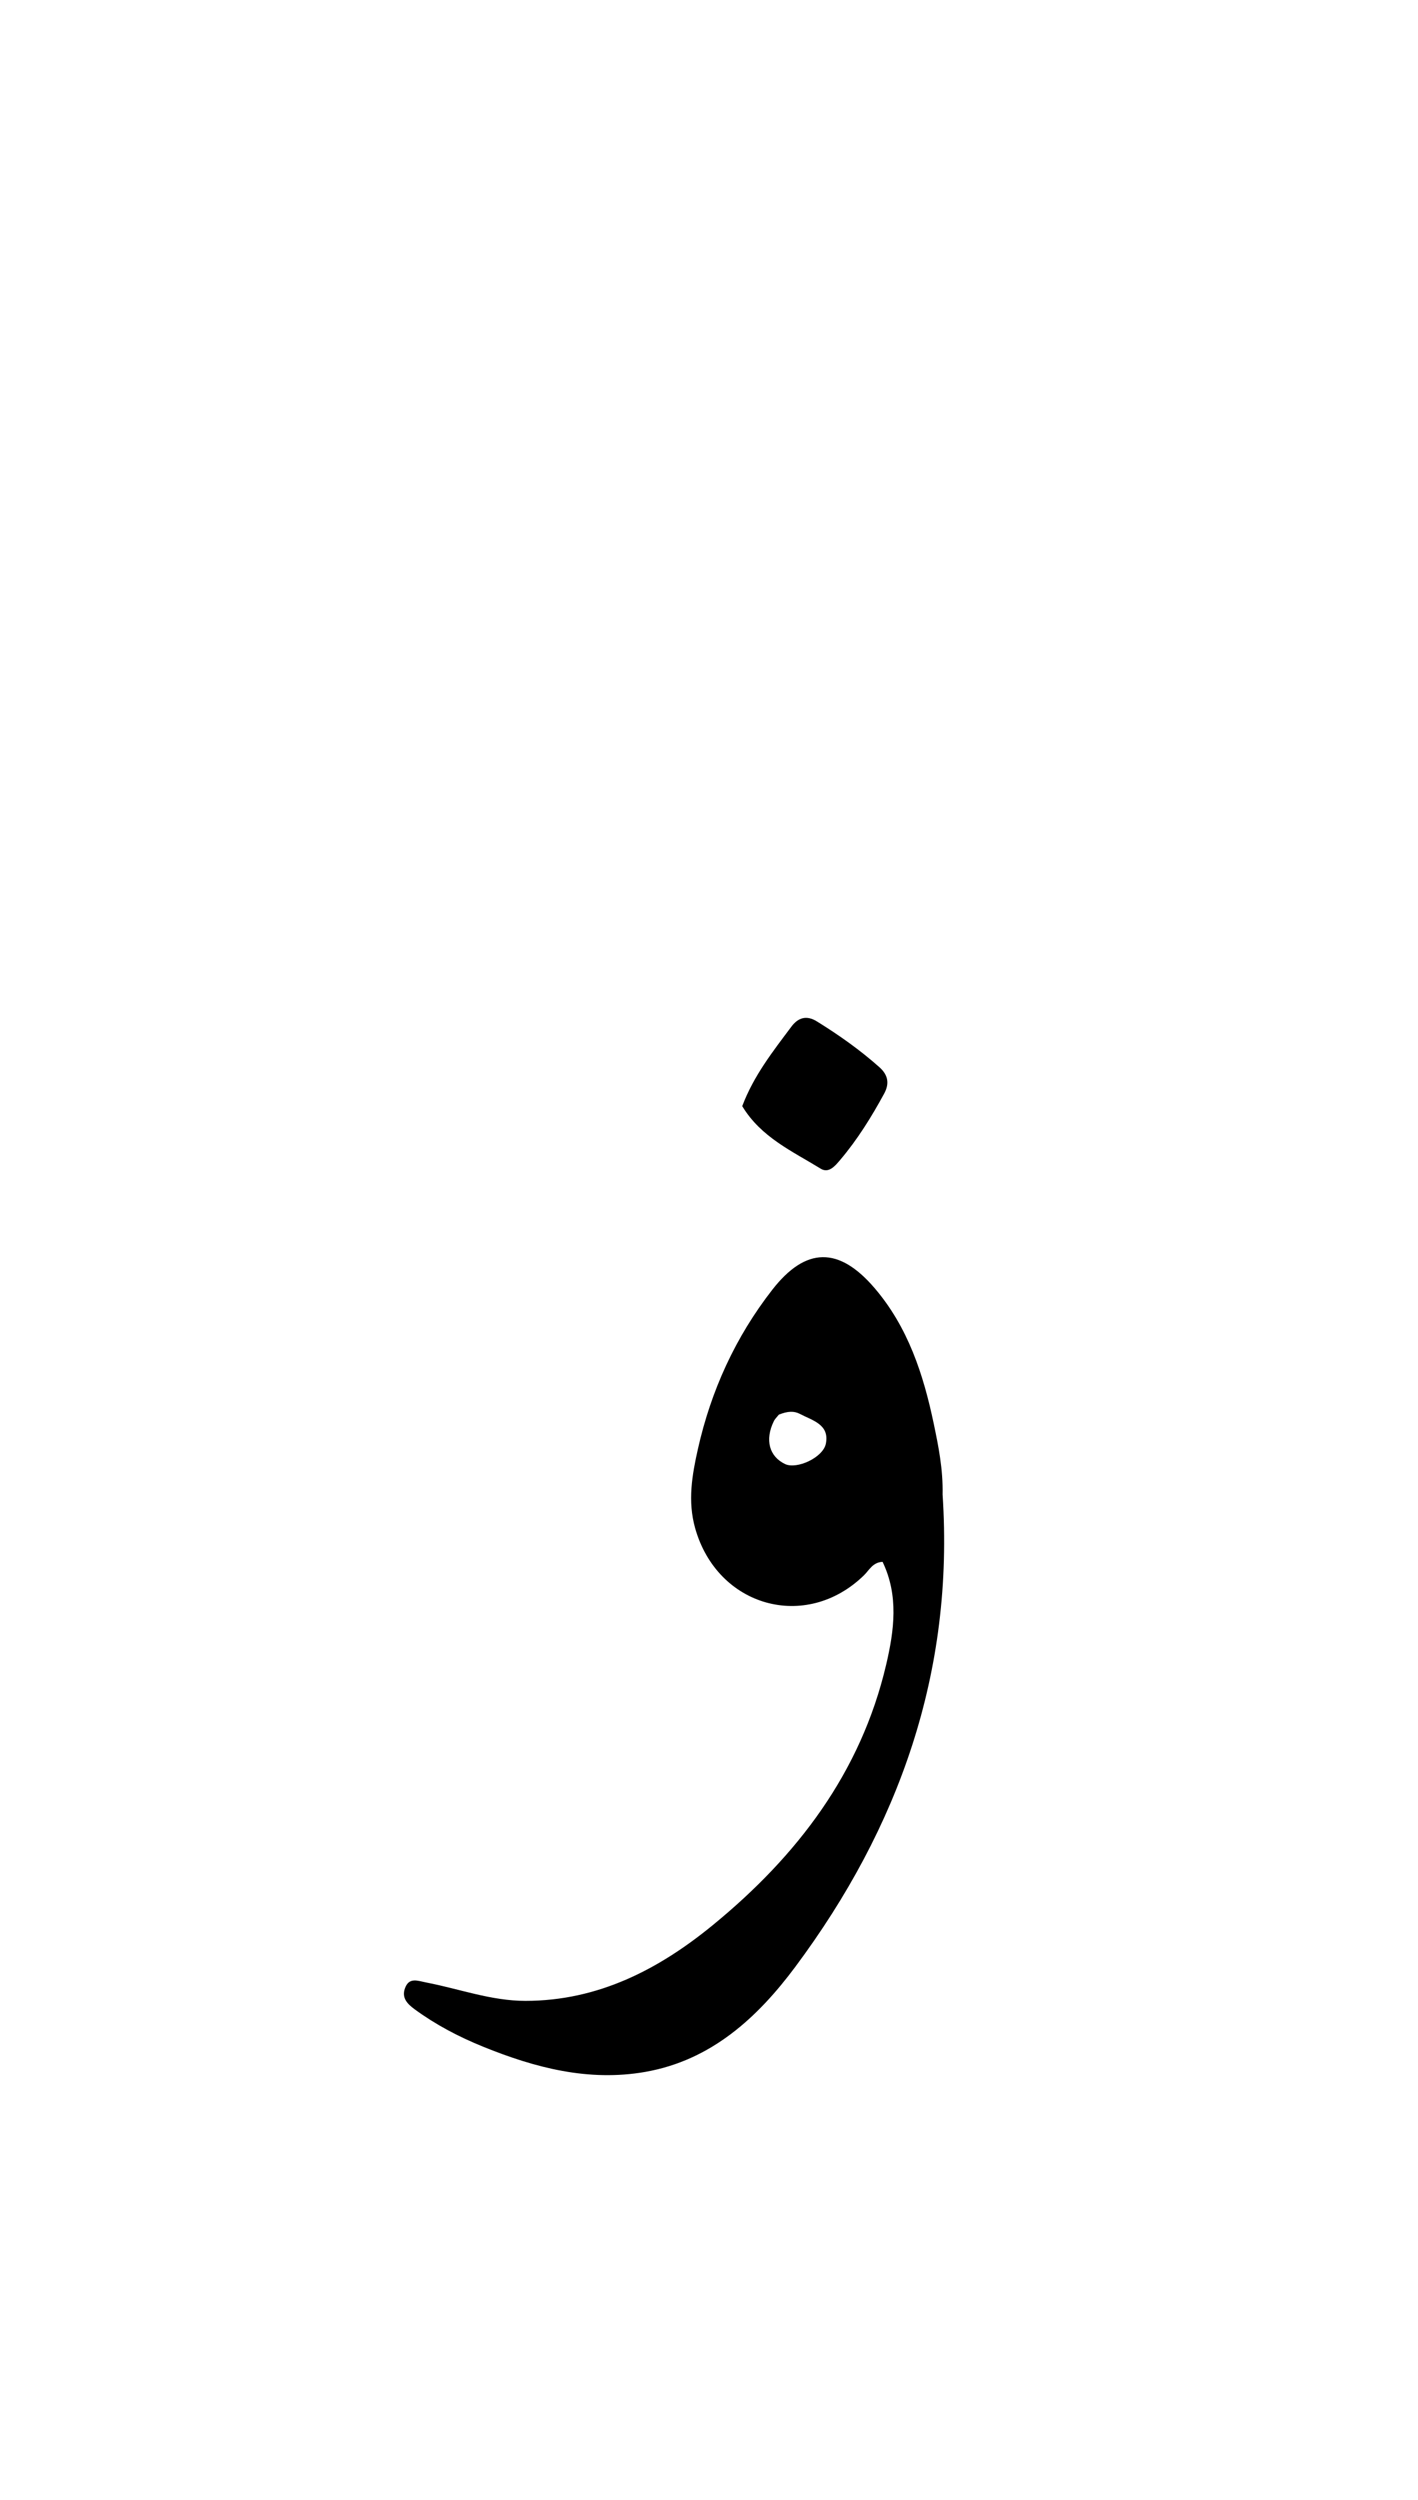 <svg version="1.1" id="Layer_1" xmlns="http://www.w3.org/2000/svg" xmlns:xlink="http://www.w3.org/1999/xlink" x="0px" y="0px"
	 width="100%" viewBox="0 0 336 592" enable-background="new 0 0 336 592" xml:space="preserve">
<path fill="#000000" opacity="1" stroke="none" 
	d="
M223.35,353.927 
	C226.141,396.024 213.007,432.777 188.475,465.739 
	C179.522,477.768 168.539,487.909 152.897,490.652 
	C139.482,493.004 126.785,489.683 114.449,484.673 
	C108.728,482.35 103.271,479.499 98.263,475.831 
	C96.525,474.558 95.134,473.147 95.958,470.851 
	C96.932,468.138 99.027,469.102 100.996,469.479 
	C108.818,470.979 116.388,473.832 124.491,473.832 
	C141.737,473.832 156.098,466.382 168.953,455.849 
	C188.857,439.543 203.977,419.825 209.979,394.212 
	C211.88,386.099 212.983,377.879 209.131,369.865 
	C206.786,369.967 205.952,371.852 204.72,373.051 
	C190.962,386.441 169.949,380.534 164.708,361.862 
	C162.916,355.476 163.988,349.292 165.374,343.131 
	C168.485,329.298 174.259,316.641 182.995,305.433 
	C190.924,295.261 198.775,295.155 207.236,305.037 
	C215.171,314.304 218.818,325.514 221.258,337.167 
	C222.378,342.519 223.474,347.923 223.35,353.927 
M184.548,335.011 
	C184.144,335.529 183.635,335.995 183.353,336.573 
	C181.202,340.982 182.266,344.927 186.044,346.714 
	C188.787,348.011 195.045,345.19 195.697,341.857 
	C196.589,337.301 192.476,336.381 189.534,334.83 
	C188.186,334.119 186.663,334.146 184.548,335.011 
z"/>
<path fill="#000000" opacity="1" stroke="none" 
	d="
M175.873,261.95 
	C178.612,254.701 183.154,248.967 187.518,243.129 
	C189.118,240.988 191.095,240.352 193.566,241.882 
	C198.797,245.123 203.805,248.653 208.405,252.754 
	C210.449,254.576 210.793,256.62 209.503,258.988 
	C206.481,264.536 203.158,269.892 199.059,274.716 
	C197.902,276.078 196.389,277.944 194.464,276.757 
	C187.76,272.628 180.343,269.351 175.873,261.95 
z"/>
</svg>